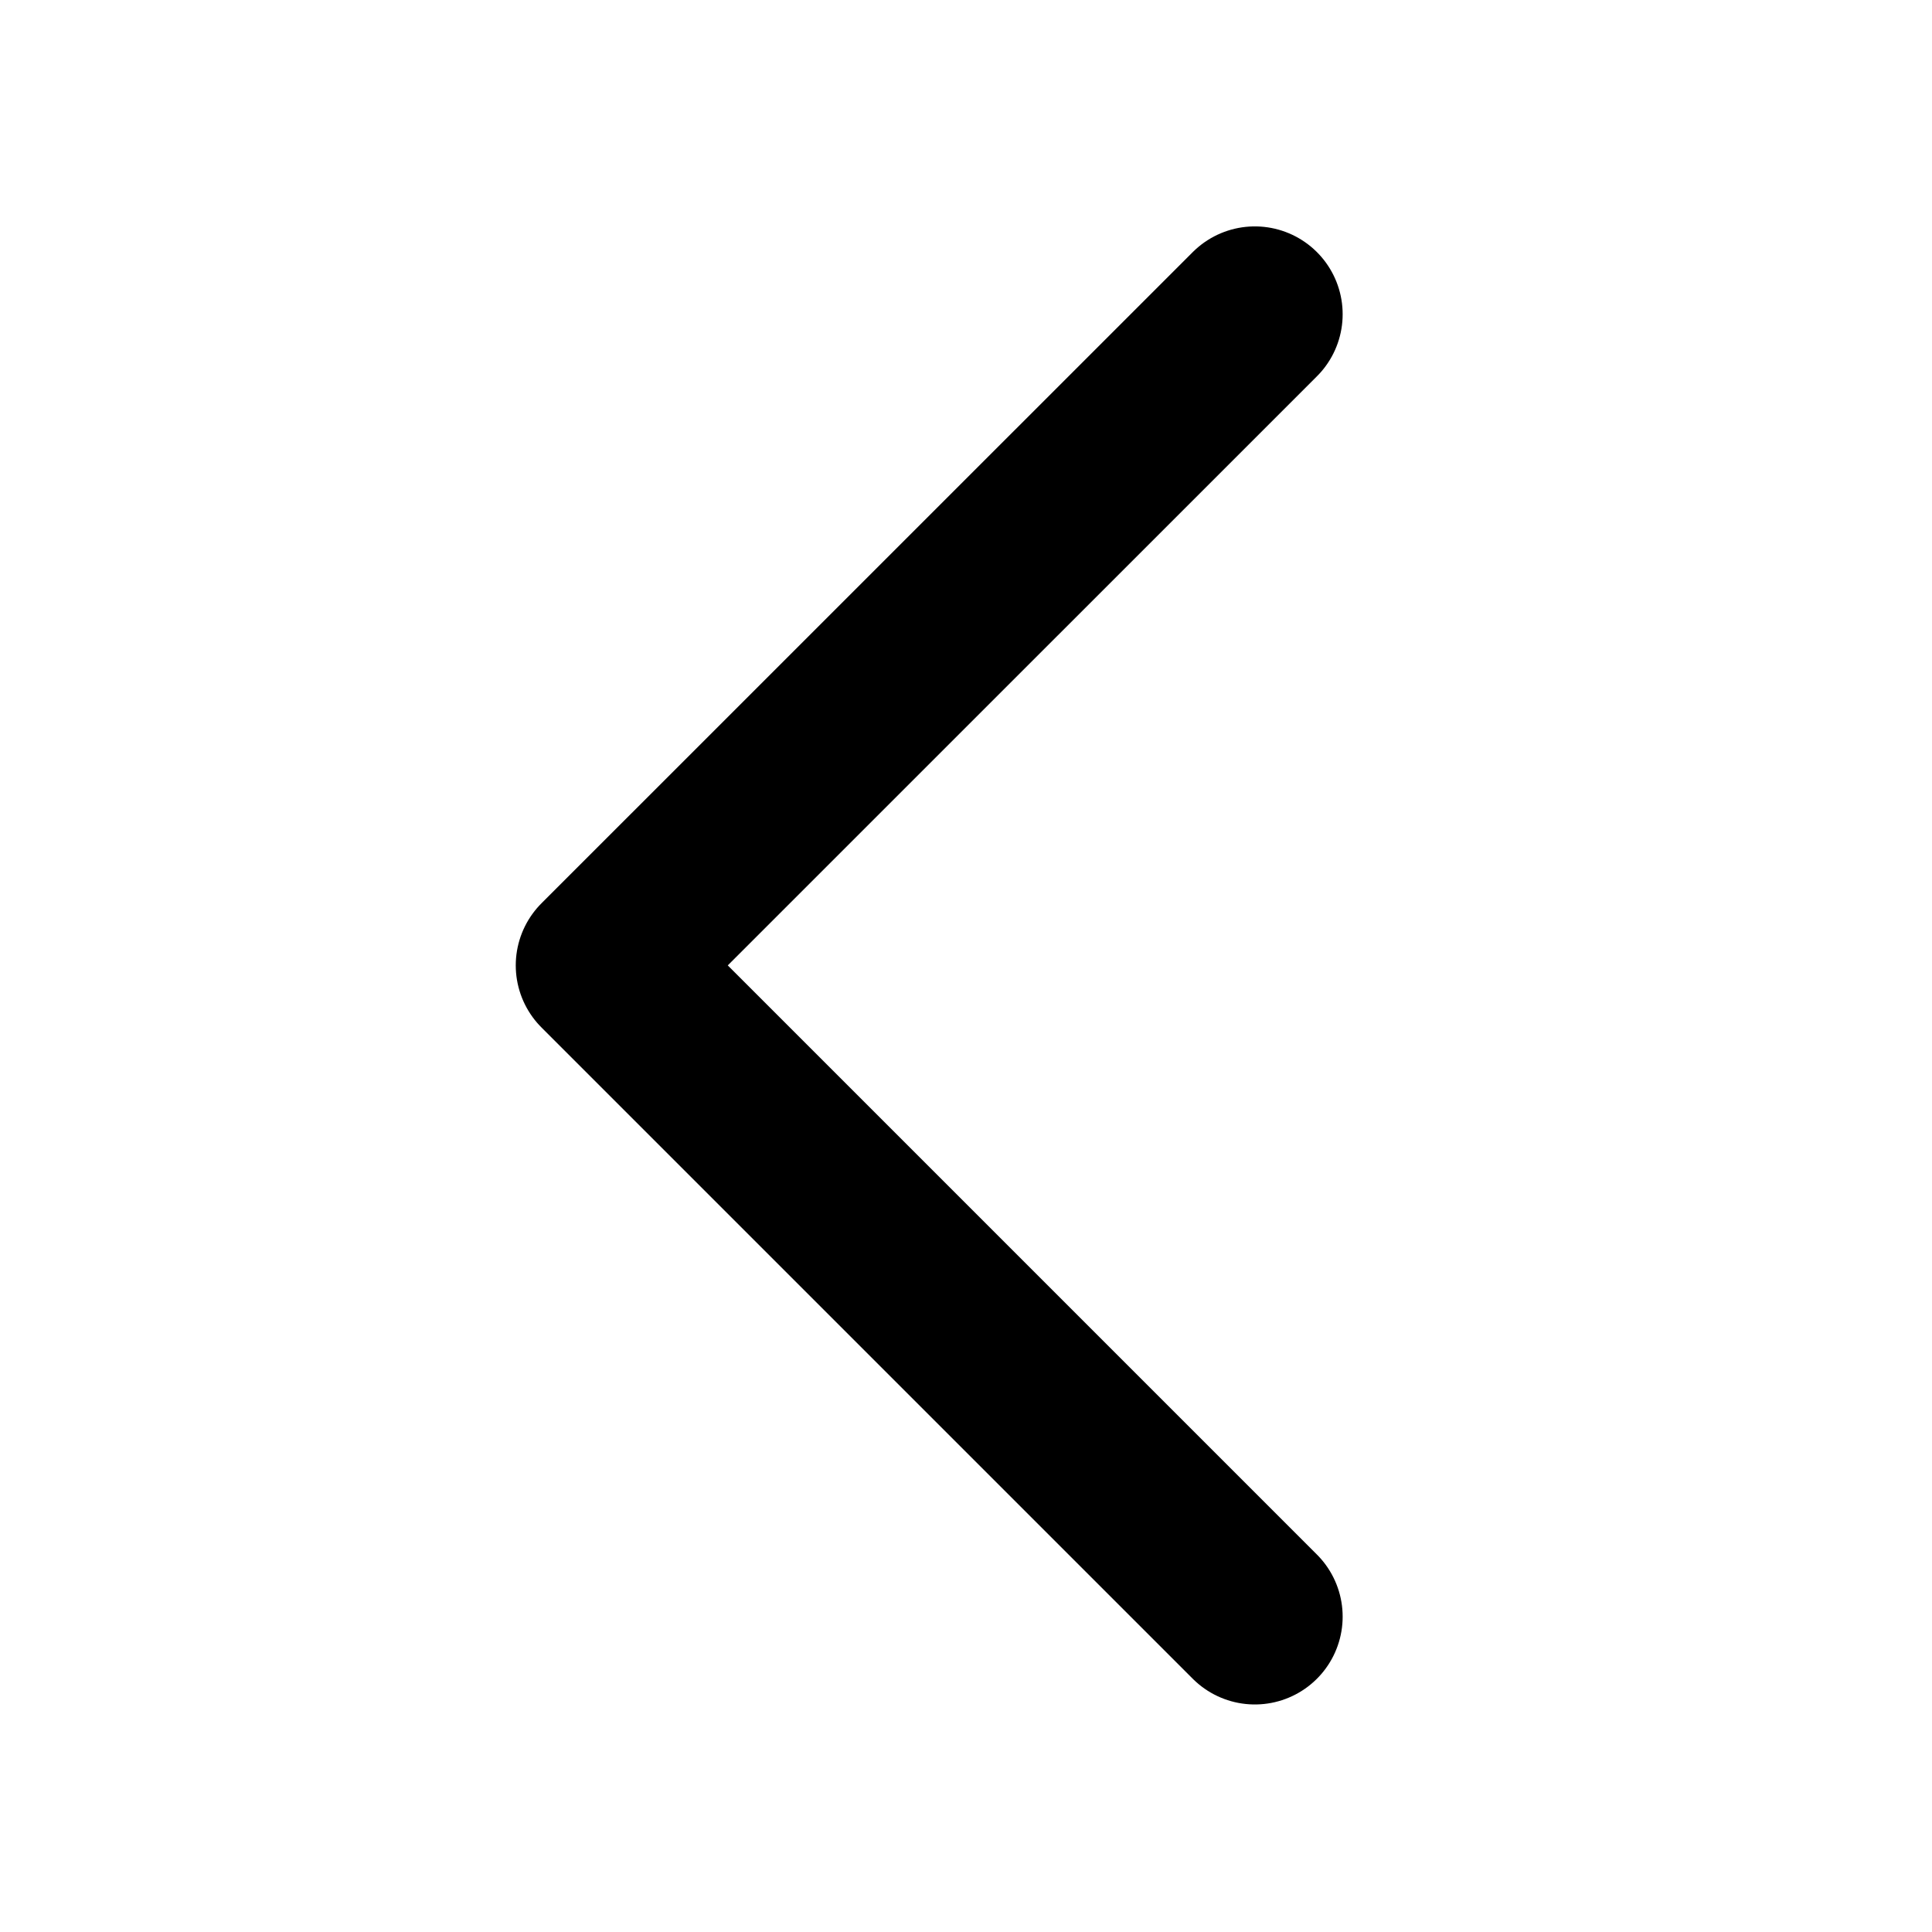 <?xml version="1.0" encoding="UTF-8"?>
<svg width="22px" height="22px" viewBox="0 0 22 22" version="1.1" xmlns="http://www.w3.org/2000/svg" xmlns:xlink="http://www.w3.org/1999/xlink">
    <title>导航返回-白</title>
    <g id="页面-1" stroke="none" stroke-width="1" fill="none" fill-rule="evenodd">
        <g id="Display-My-QR-code" transform="translate(-20, -55)">
            <g id="导航返回-白" transform="translate(20, 55)">
                <rect id="Rectangle-path" fill="#000000" fill-rule="nonzero" opacity="0" x="0" y="0" width="22" height="22"></rect>
                <polyline id="Path-2" stroke="#000000" stroke-width="2" stroke-linecap="round" stroke-linejoin="round" points="14.289 3.578 6.873 10.993 14.289 18.409"></polyline>
            </g>
        </g>
    </g>
</svg>